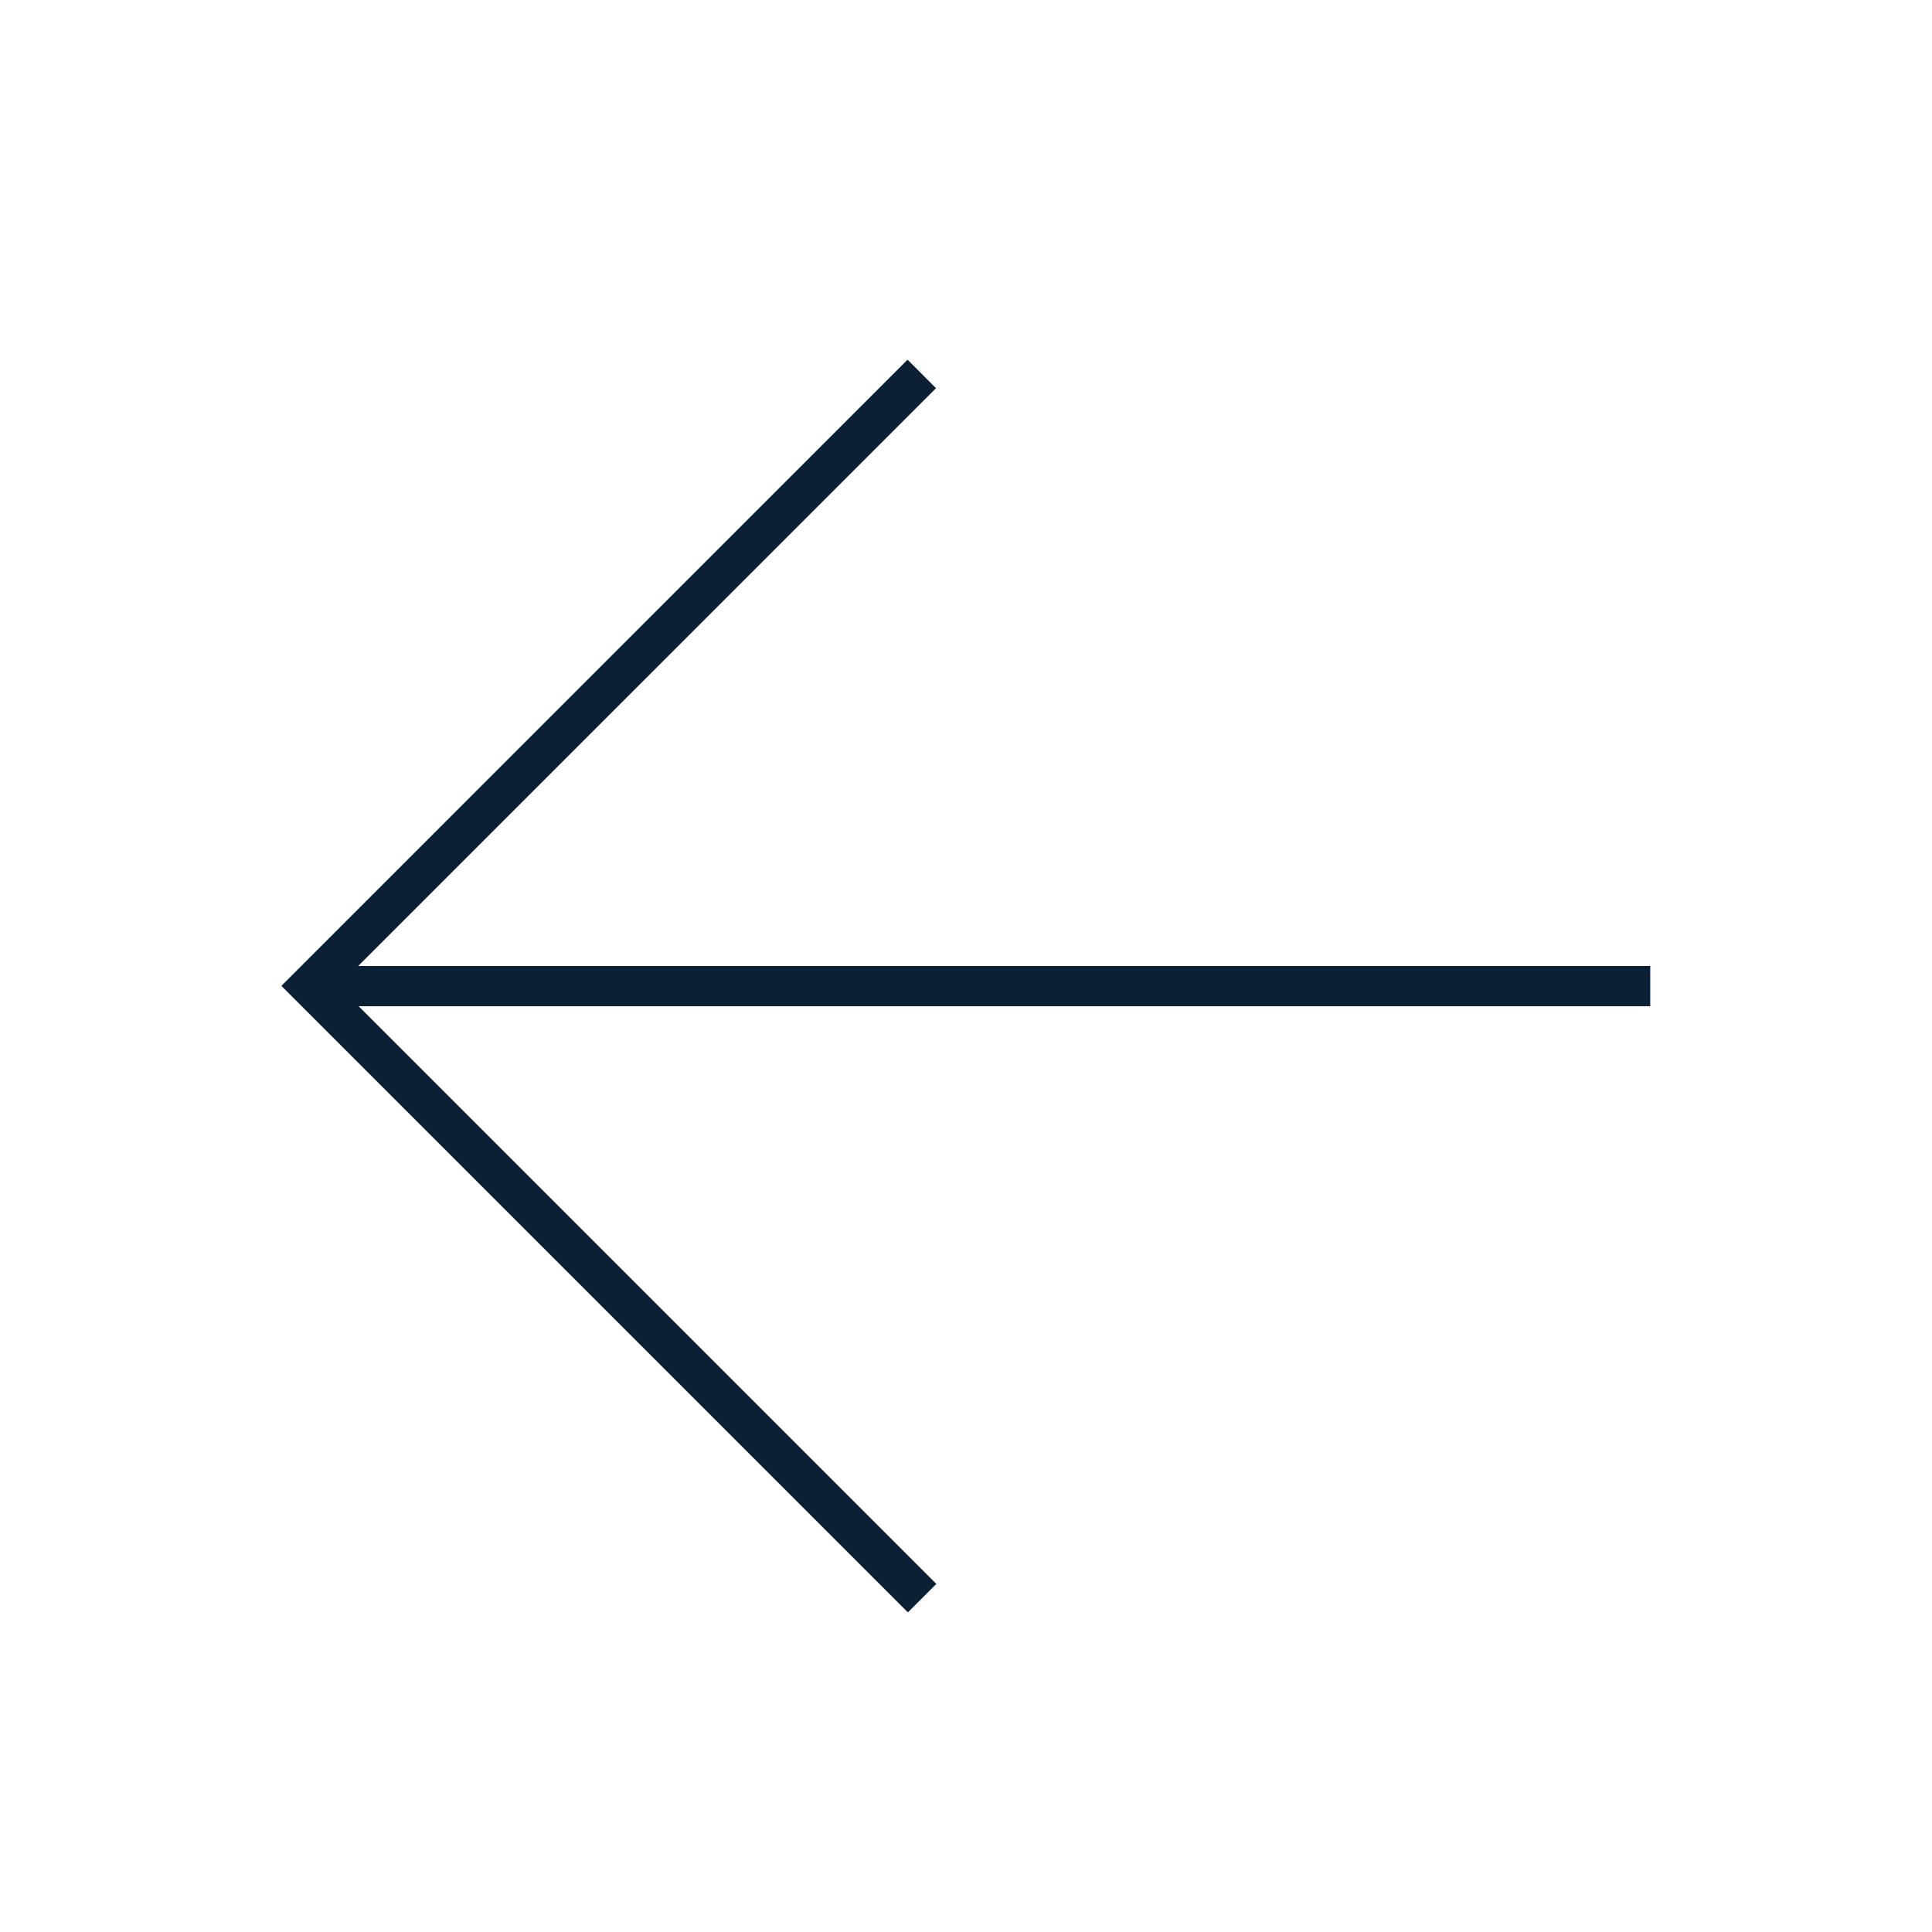 <svg width="48" height="48" viewBox="0 0 48 48" xmlns="http://www.w3.org/2000/svg">
<rect fill="none" x="0" y="0" width="48" height="48" />
<path d="M8.899 24L23.255 9.644L22.548 8.936L6.992 24.493L7.001 24.502L7 24.503L22.556 40.059L23.263 39.352L8.911 25L41 25V24H8.899Z" fill="#0B1F35"/>
</svg>
